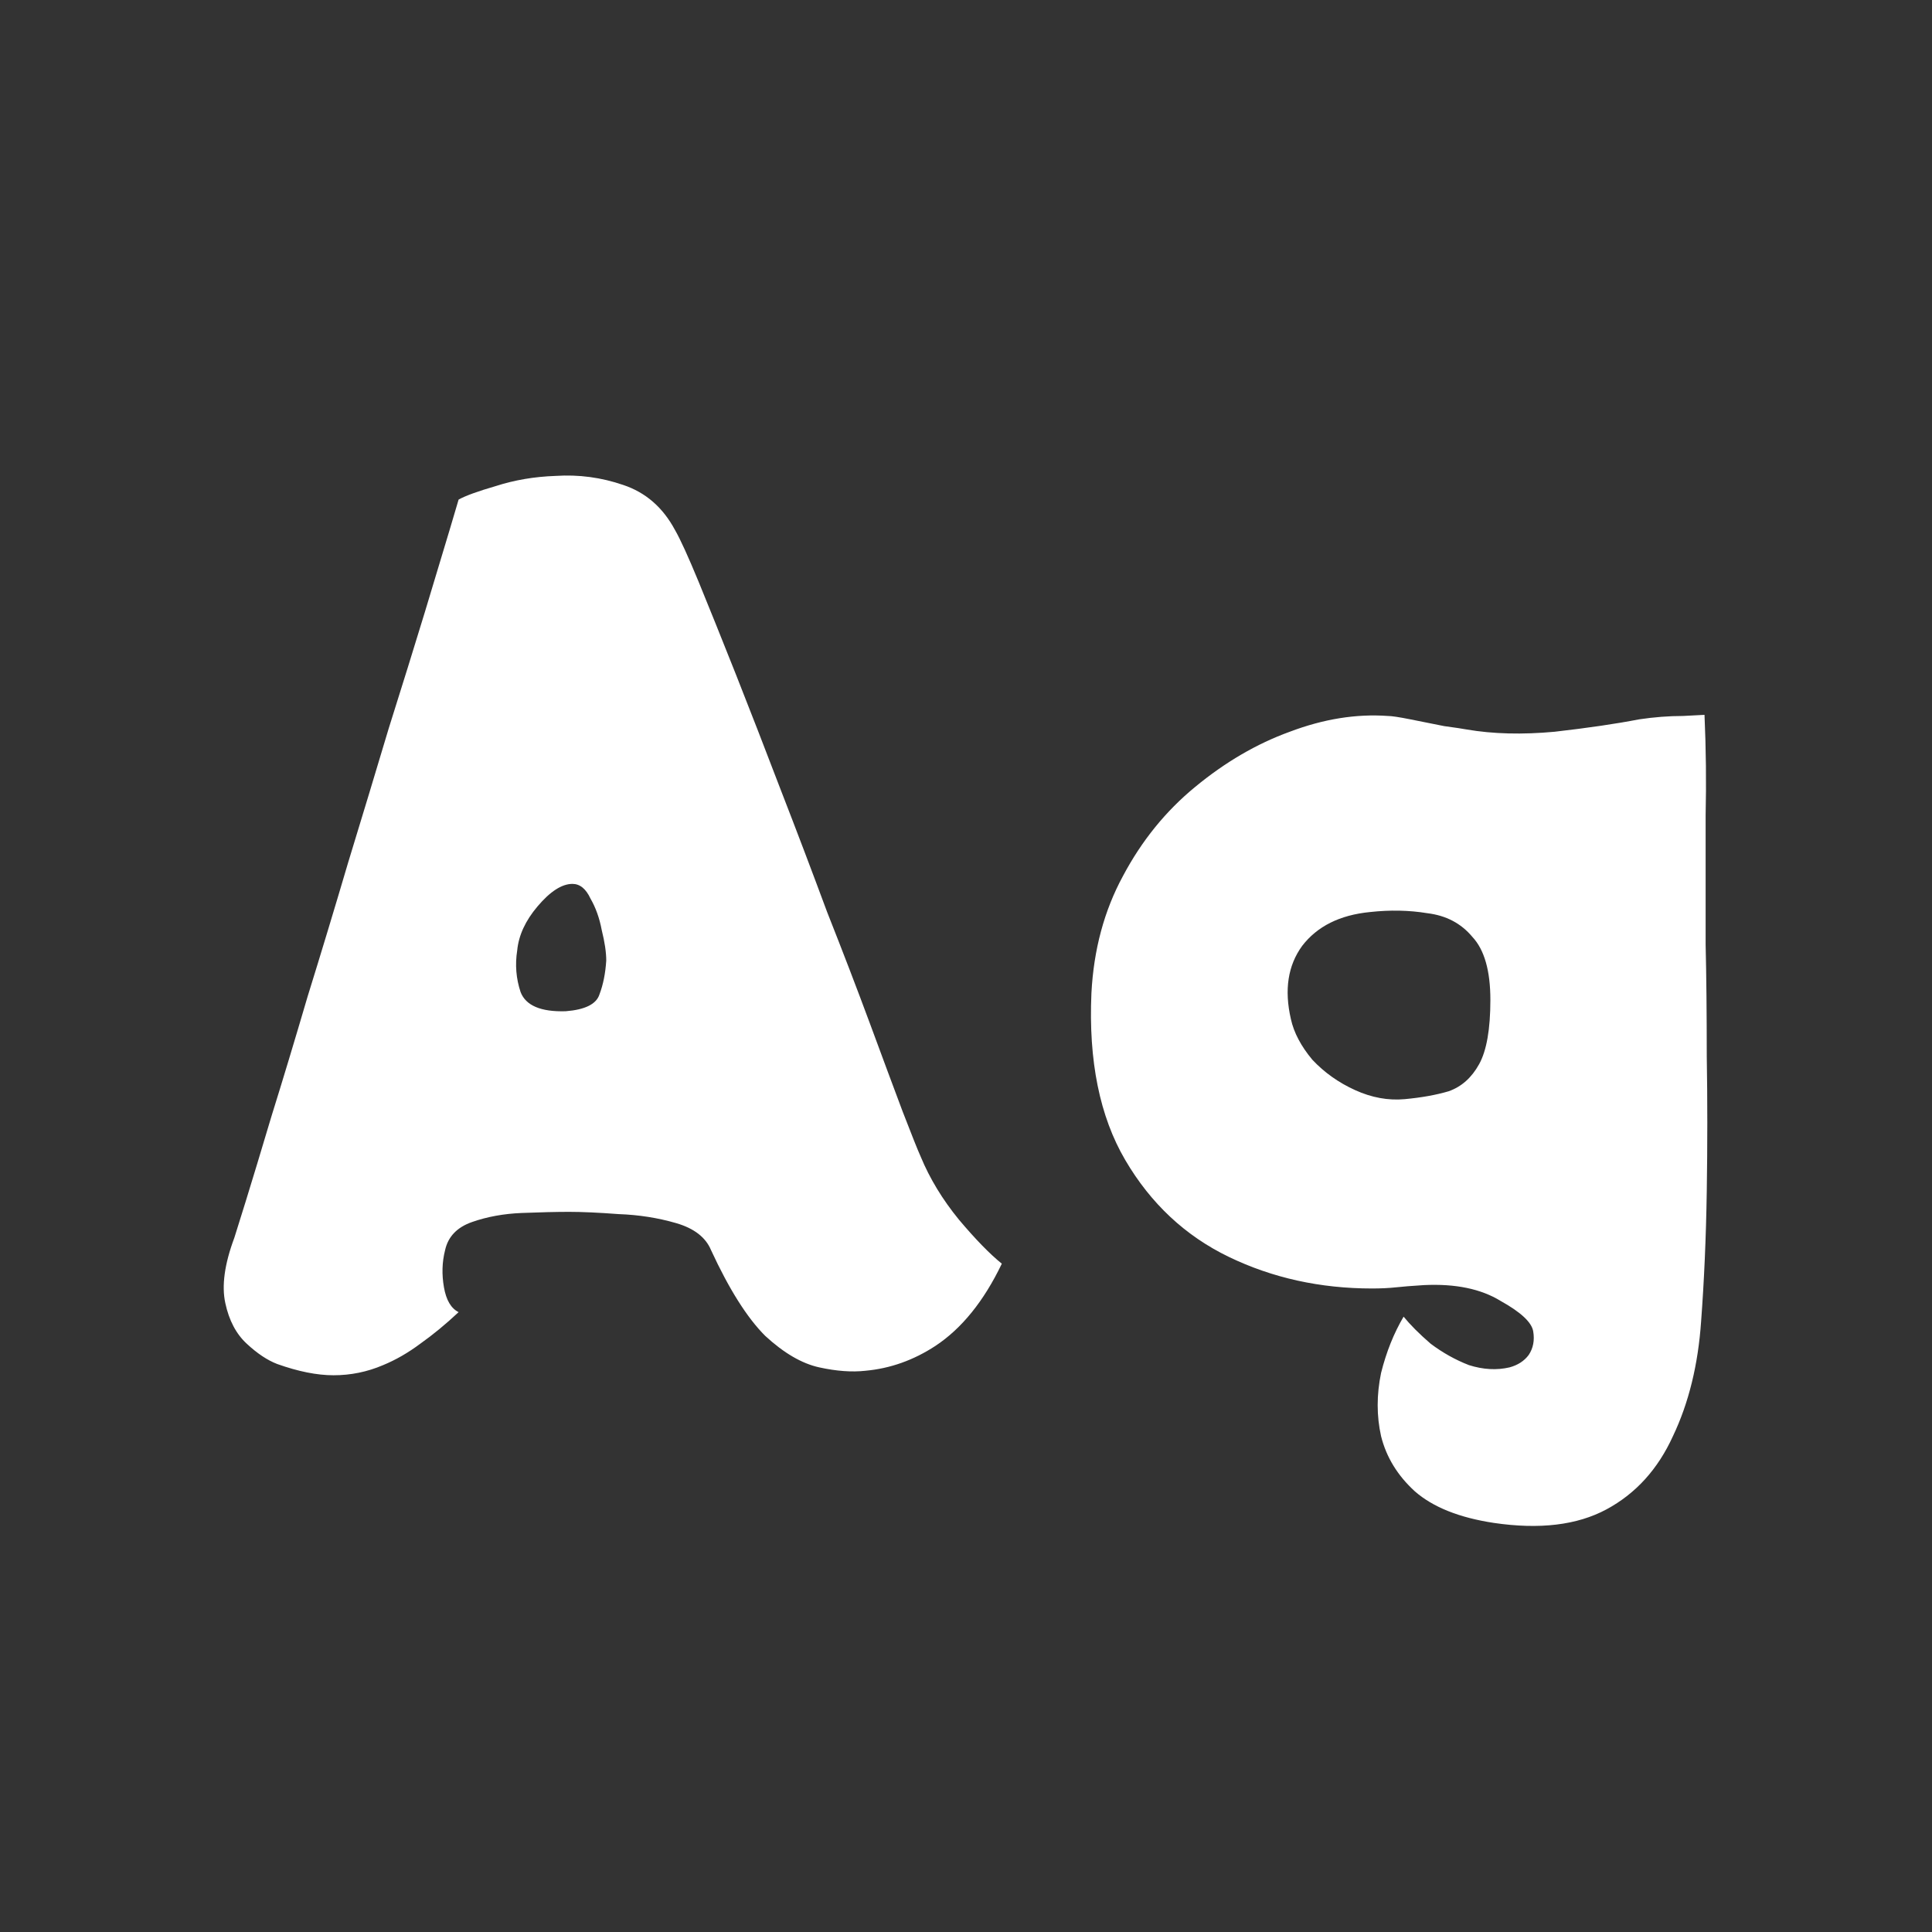 <svg width="24" height="24" viewBox="0 0 24 24" fill="none" xmlns="http://www.w3.org/2000/svg">
<rect x="0" y="0" width="24" height="24" fill="#333333" stroke="none"/>
<path d="M11.437 14.368C11.549 14.639 11.707 14.9 11.913 15.152C12.118 15.395 12.295 15.577 12.445 15.698C12.221 16.165 11.945 16.505 11.619 16.72C11.348 16.897 11.059 17 10.751 17.028C10.583 17.047 10.391 17.033 10.177 16.986C9.962 16.939 9.738 16.809 9.505 16.594C9.281 16.37 9.057 16.015 8.833 15.53C8.767 15.371 8.623 15.259 8.399 15.194C8.175 15.129 7.937 15.091 7.685 15.082C7.433 15.063 7.227 15.054 7.069 15.054C6.91 15.054 6.714 15.059 6.481 15.068C6.257 15.077 6.051 15.115 5.865 15.18C5.678 15.245 5.566 15.362 5.529 15.53C5.491 15.679 5.487 15.833 5.515 15.992C5.543 16.151 5.603 16.253 5.697 16.3C5.538 16.449 5.379 16.58 5.221 16.692C5.071 16.804 4.917 16.893 4.759 16.958C4.563 17.042 4.357 17.084 4.143 17.084C3.937 17.084 3.704 17.037 3.443 16.944C3.321 16.897 3.195 16.813 3.065 16.692C2.934 16.571 2.845 16.403 2.799 16.188C2.752 15.973 2.789 15.703 2.911 15.376C2.92 15.348 2.967 15.199 3.051 14.928C3.135 14.657 3.242 14.303 3.373 13.864C3.513 13.416 3.662 12.921 3.821 12.38C3.989 11.839 4.157 11.283 4.325 10.714C4.502 10.135 4.67 9.58 4.829 9.048C4.997 8.516 5.146 8.035 5.277 7.606C5.407 7.177 5.51 6.836 5.585 6.584C5.659 6.332 5.697 6.206 5.697 6.206C5.781 6.159 5.935 6.103 6.159 6.038C6.392 5.963 6.639 5.921 6.901 5.912C7.19 5.893 7.47 5.931 7.741 6.024C8.021 6.117 8.235 6.304 8.385 6.584C8.45 6.696 8.548 6.911 8.679 7.228C8.809 7.545 8.963 7.928 9.141 8.376C9.318 8.824 9.505 9.305 9.701 9.818C9.897 10.322 10.088 10.826 10.275 11.33C10.471 11.825 10.648 12.287 10.807 12.716C10.965 13.145 11.101 13.509 11.213 13.808C11.325 14.097 11.399 14.284 11.437 14.368ZM7.027 12.562C7.269 12.543 7.409 12.473 7.447 12.352C7.493 12.231 7.521 12.091 7.531 11.932C7.531 11.829 7.512 11.703 7.475 11.554C7.447 11.405 7.4 11.274 7.335 11.162C7.279 11.041 7.204 10.98 7.111 10.98C6.98 10.98 6.835 11.073 6.677 11.26C6.527 11.437 6.443 11.619 6.425 11.806C6.397 11.983 6.411 12.156 6.467 12.324C6.532 12.492 6.719 12.571 7.027 12.562ZM21.174 8.88C21.193 9.309 21.197 9.725 21.188 10.126C21.188 10.518 21.188 10.812 21.188 11.008C21.188 11.111 21.188 11.353 21.188 11.736C21.197 12.119 21.202 12.581 21.202 13.122C21.211 13.663 21.211 14.223 21.202 14.802C21.193 15.381 21.169 15.917 21.132 16.412C21.095 16.953 20.978 17.429 20.782 17.84C20.595 18.251 20.32 18.554 19.956 18.75C19.592 18.946 19.125 19.002 18.556 18.918C18.127 18.853 17.8 18.722 17.576 18.526C17.361 18.33 17.221 18.101 17.156 17.84C17.1 17.588 17.1 17.327 17.156 17.056C17.221 16.795 17.315 16.561 17.436 16.356C17.52 16.459 17.632 16.571 17.772 16.692C17.921 16.804 18.08 16.893 18.248 16.958C18.425 17.014 18.593 17.023 18.752 16.986C18.855 16.958 18.934 16.907 18.99 16.832C19.046 16.748 19.065 16.65 19.046 16.538C19.027 16.426 18.892 16.3 18.64 16.16C18.397 16.011 18.08 15.945 17.688 15.964C17.539 15.973 17.422 15.983 17.338 15.992C17.254 16.001 17.156 16.006 17.044 16.006C16.4 16.006 15.807 15.875 15.266 15.614C14.725 15.353 14.295 14.951 13.978 14.41C13.661 13.869 13.521 13.178 13.558 12.338C13.586 11.797 13.717 11.311 13.95 10.882C14.183 10.443 14.482 10.075 14.846 9.776C15.219 9.468 15.611 9.239 16.022 9.09C16.442 8.931 16.848 8.866 17.24 8.894C17.287 8.894 17.38 8.908 17.52 8.936C17.66 8.964 17.8 8.992 17.94 9.02C18.08 9.039 18.173 9.053 18.22 9.062C18.547 9.118 18.911 9.127 19.312 9.09C19.723 9.043 20.073 8.992 20.362 8.936C20.549 8.908 20.731 8.894 20.908 8.894C21.085 8.885 21.174 8.88 21.174 8.88ZM17.016 11.33C16.643 11.367 16.363 11.507 16.176 11.75C15.999 11.993 15.952 12.296 16.036 12.66C16.073 12.828 16.162 12.996 16.302 13.164C16.451 13.323 16.629 13.449 16.834 13.542C17.039 13.635 17.245 13.673 17.45 13.654C17.655 13.635 17.837 13.603 17.996 13.556C18.155 13.5 18.281 13.388 18.374 13.22C18.467 13.052 18.514 12.786 18.514 12.422C18.514 12.058 18.439 11.797 18.29 11.638C18.15 11.47 17.963 11.372 17.73 11.344C17.506 11.307 17.268 11.302 17.016 11.33Z" fill="white"/>
</svg>

